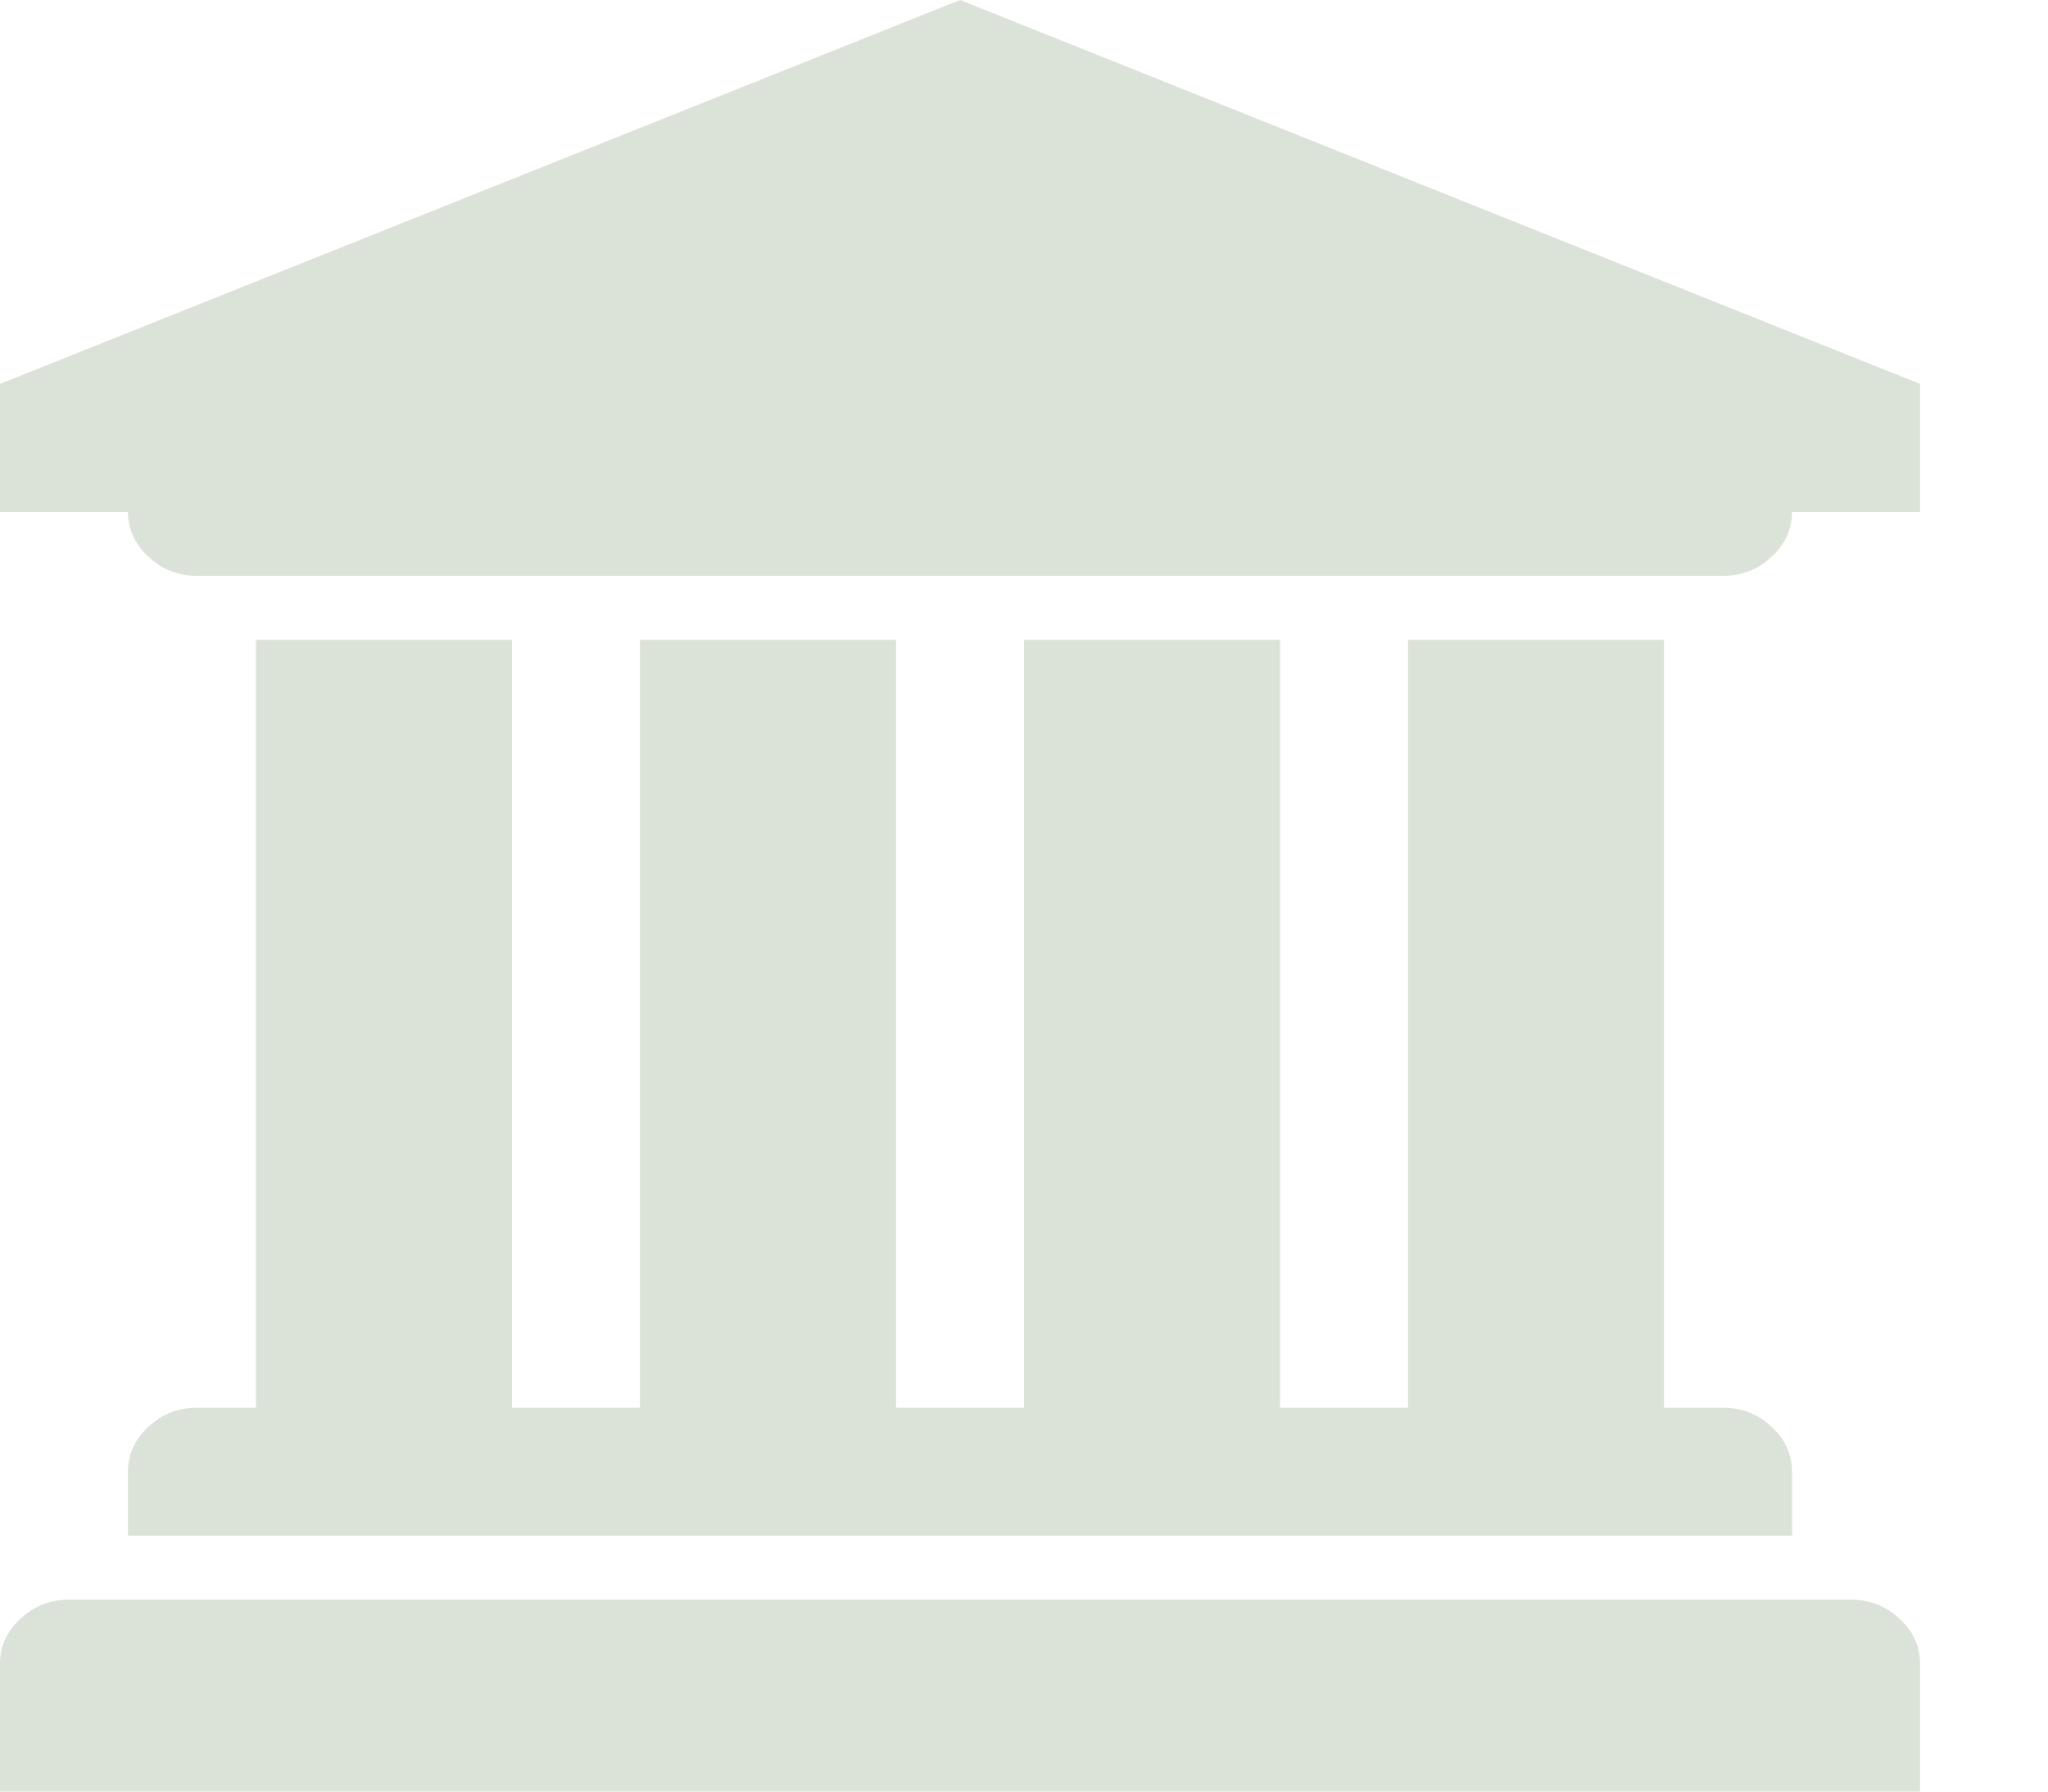 <svg xmlns="http://www.w3.org/2000/svg" viewBox="0 0 2048 1792">
  <path fill="#dbe2d7" d="M960 0l960 384v128h-128q0 26-20.5 45t-48.5 19H197q-28 0-48.5-19T128 512H0V384zM256 640h256v768h128V640h256v768h128V640h256v768h128V640h256v768h59q28 0 48.5 19t20.5 45v64H128v-64q0-26 20.5-45t48.5-19h59V640zm1595 960q28 0 48.5 19t20.5 45v128H0v-128q0-26 20.5-45t48.5-19h1782z"/>
</svg>
